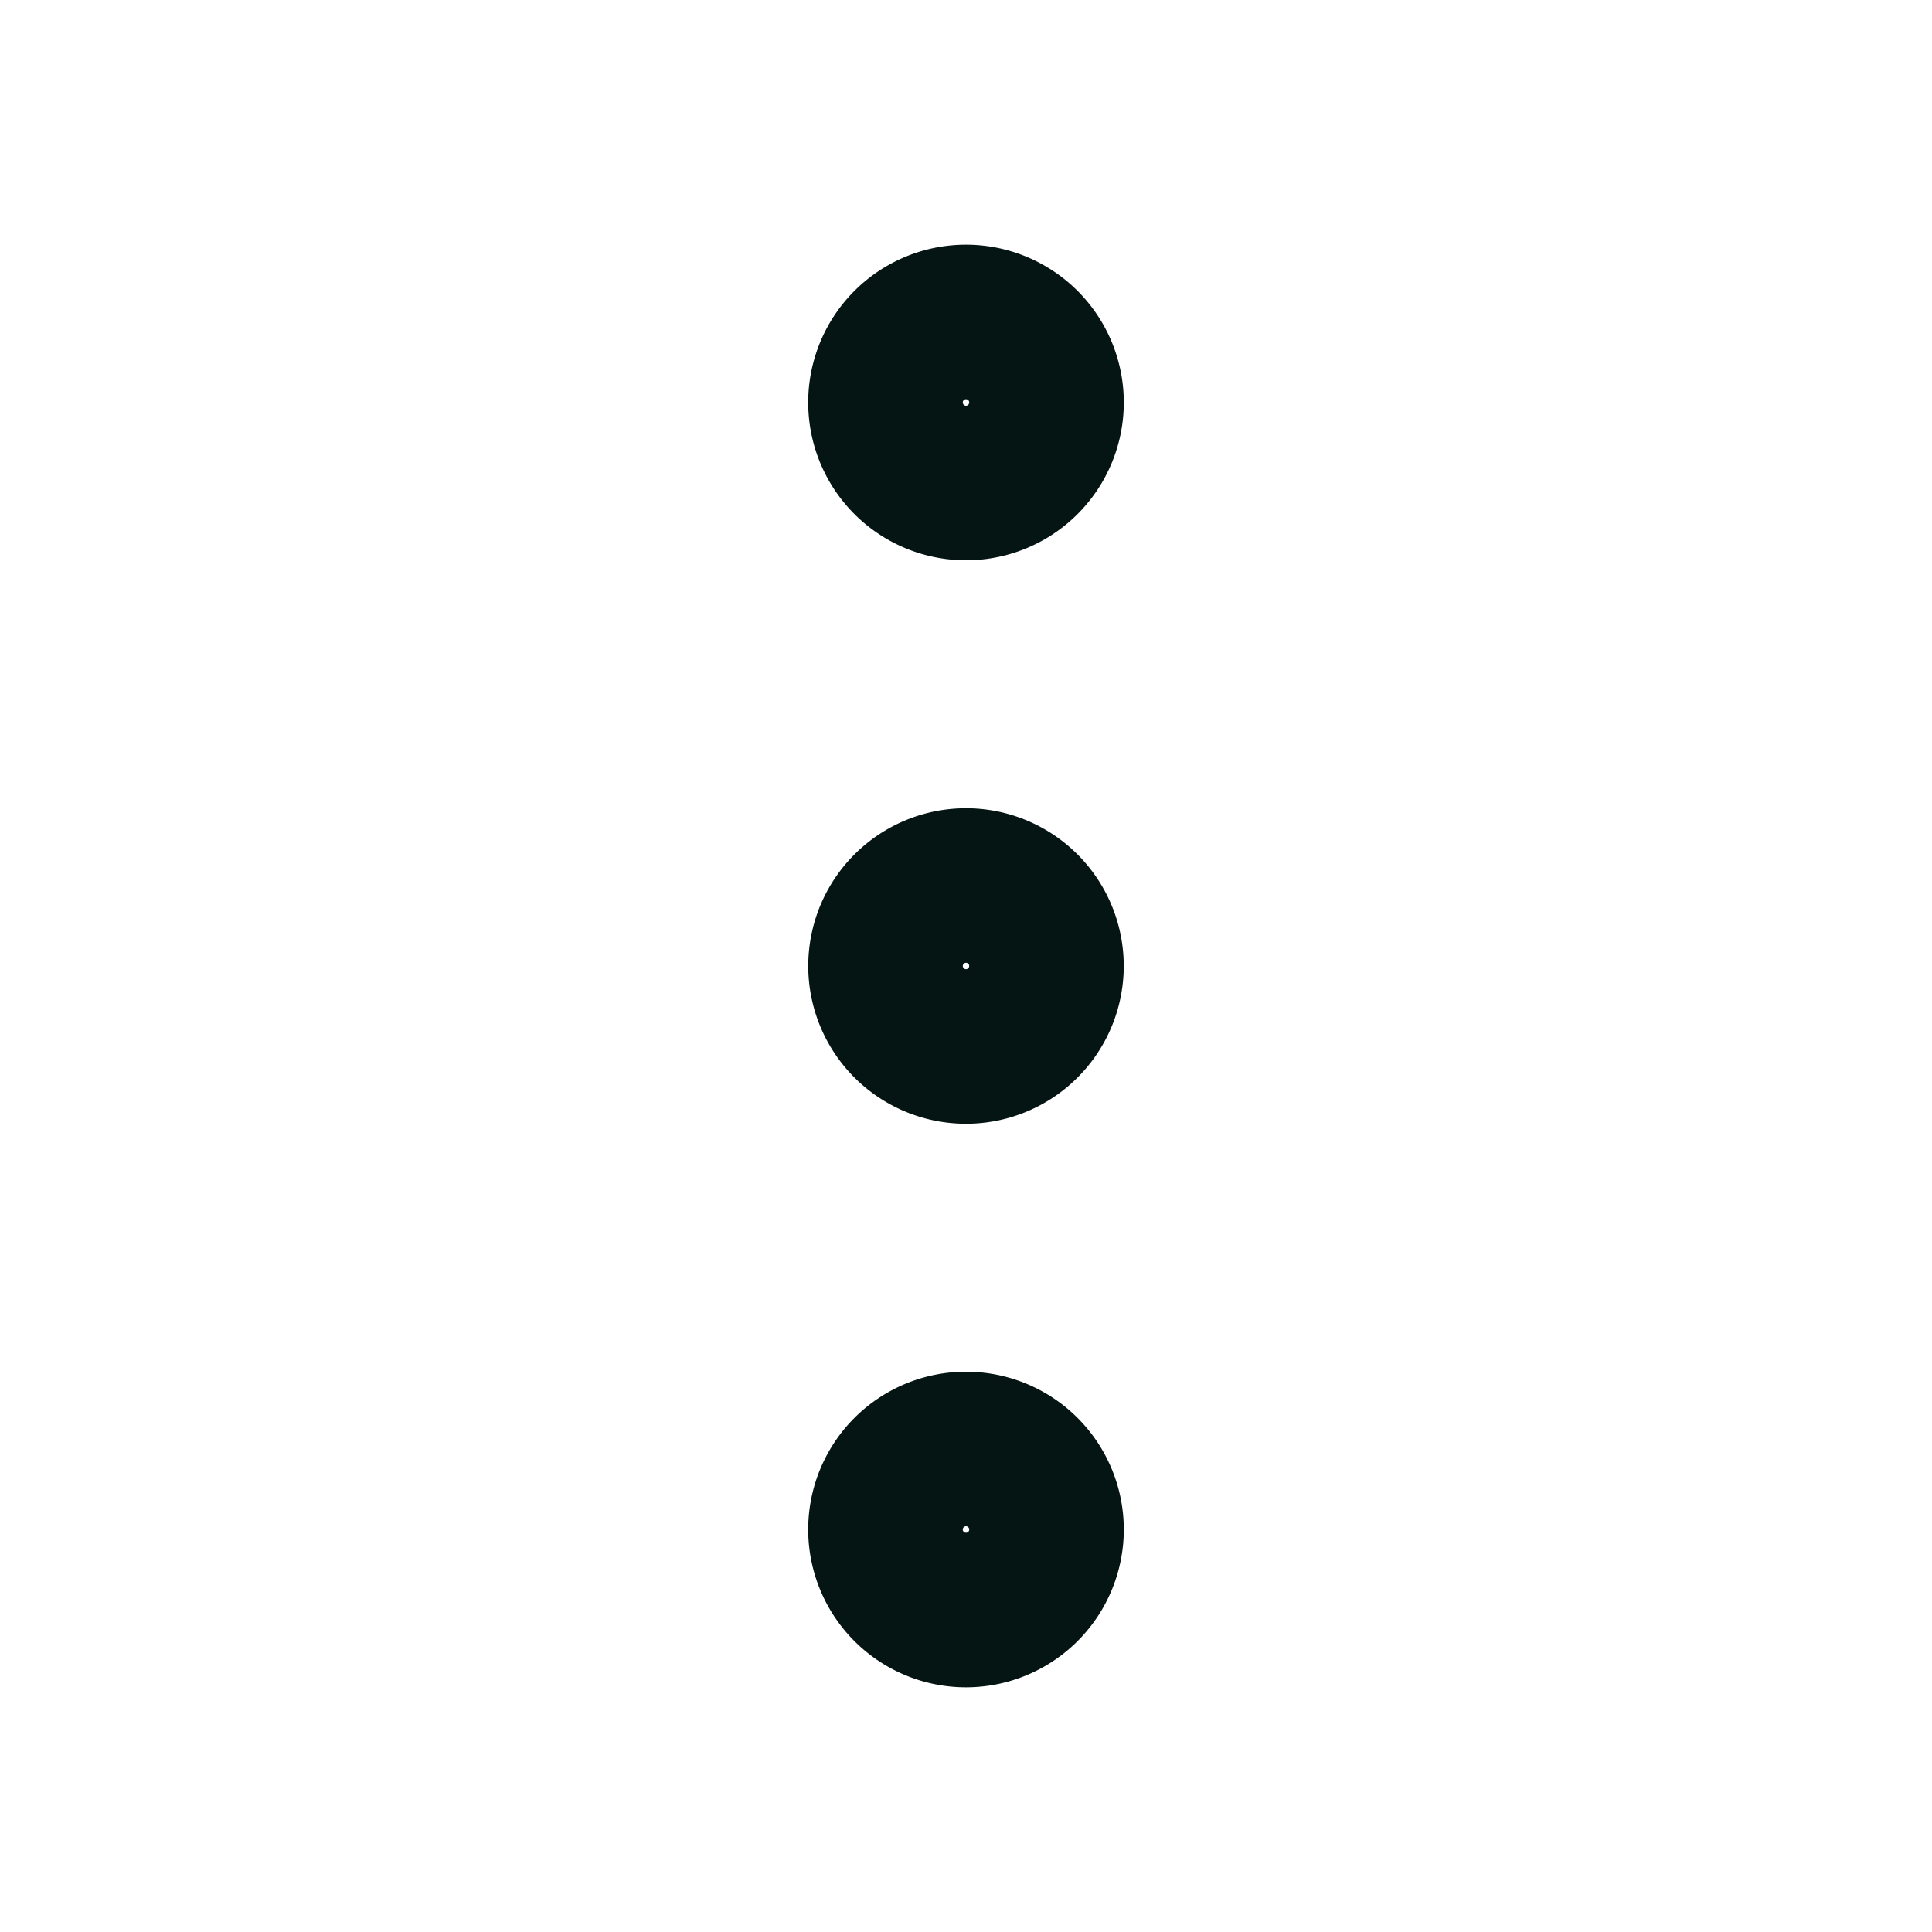 <svg xmlns="http://www.w3.org/2000/svg" width="20" height="20" fill="none" viewBox="0 0 20 20"><path stroke="#051513" stroke-linecap="round" stroke-linejoin="round" stroke-width="1.6" d="M10 10.833a.833.833 0 1 0 0-1.666.833.833 0 0 0 0 1.666M10 5a.833.833 0 1 0 0-1.667A.833.833 0 0 0 10 5M10 16.667A.833.833 0 1 0 10 15a.833.833 0 0 0 0 1.667"/></svg>